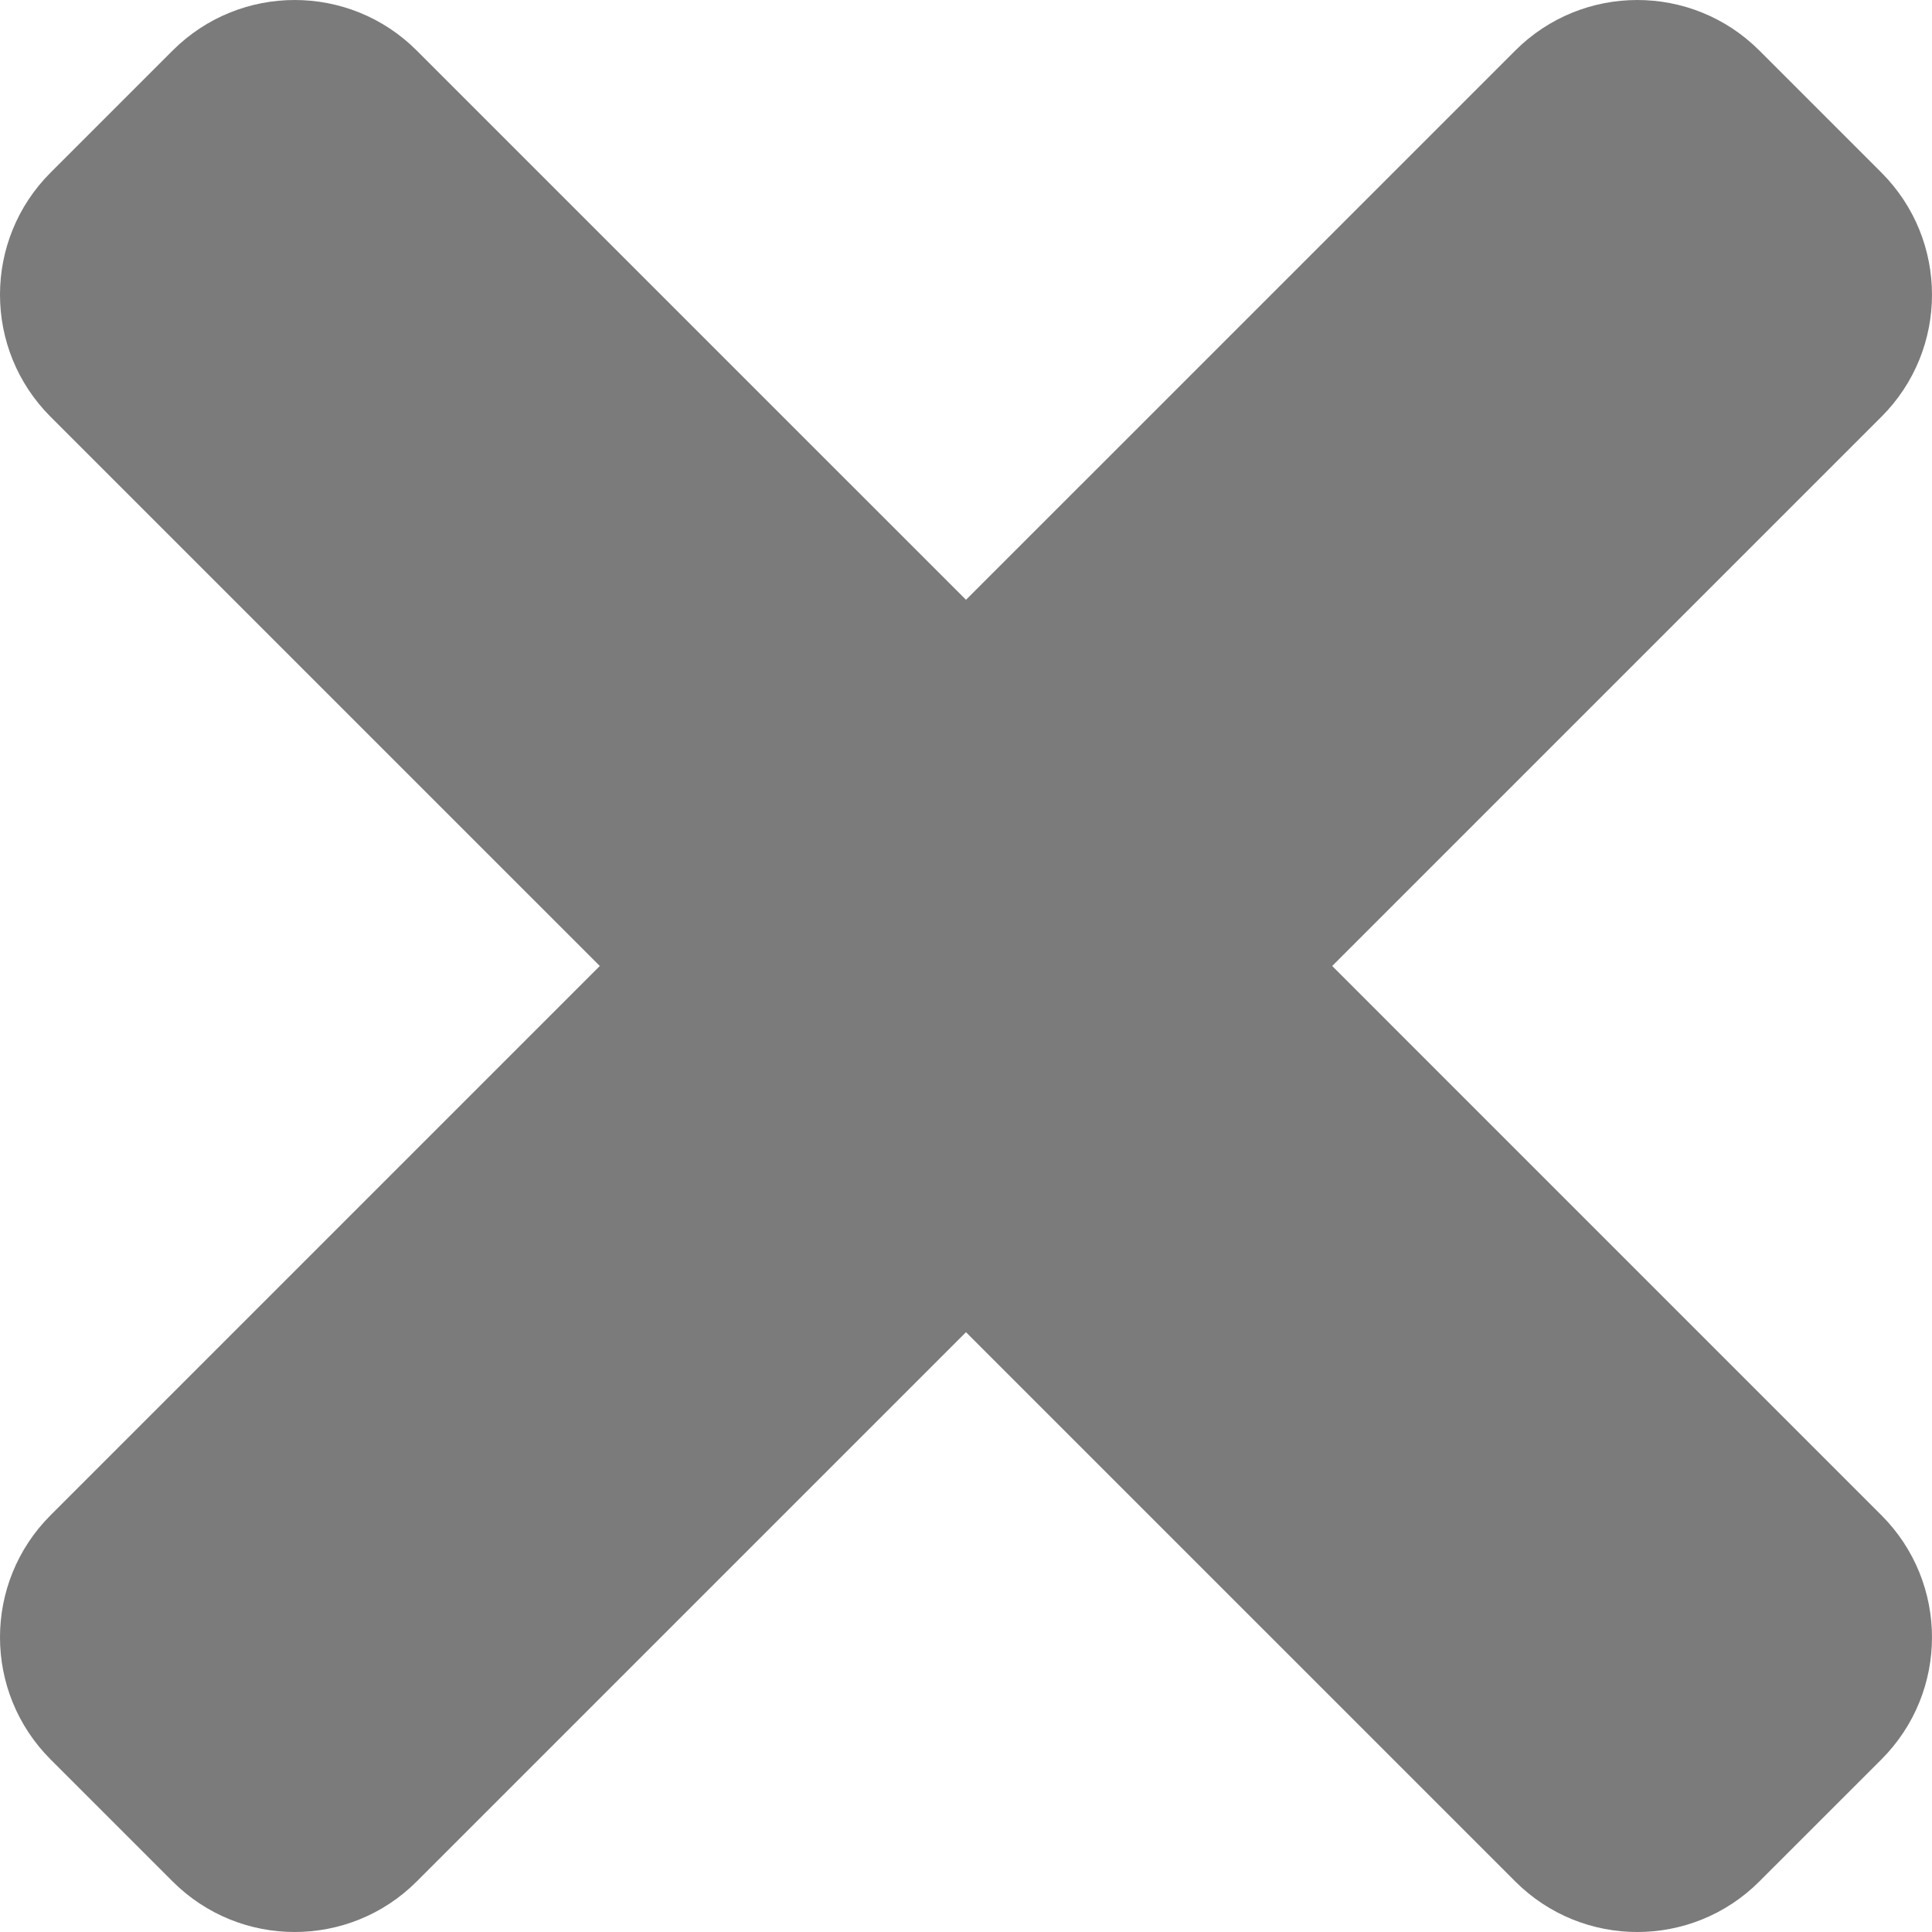 <?xml version="1.0" encoding="utf-8"?>
<!-- Generator: Adobe Illustrator 16.0.0, SVG Export Plug-In . SVG Version: 6.00 Build 0)  -->
<!DOCTYPE svg PUBLIC "-//W3C//DTD SVG 1.1//EN" "http://www.w3.org/Graphics/SVG/1.1/DTD/svg11.dtd">
<svg version="1.1" id="Layer_1" focusable="false" xmlns="http://www.w3.org/2000/svg" xmlns:xlink="http://www.w3.org/1999/xlink"
	 x="0px" y="0px" width="192.76px" height="192.759px" viewBox="0 109.13 192.76 192.759"
	 enable-background="new 0 109.13 192.76 192.759" xml:space="preserve">
<path fill="#7C7B7B" d="M132.917,205.51l54.799-54.799c6.725-6.725,6.725-17.628,0-24.358l-12.179-12.179
	c-6.725-6.725-17.628-6.725-24.357,0l-54.8,54.799l-54.8-54.799c-6.725-6.725-17.627-6.725-24.357,0L5.043,126.353
	c-6.725,6.725-6.725,17.628,0,24.358l54.8,54.799l-54.8,54.8c-6.725,6.725-6.725,17.628,0,24.358l12.179,12.178
	c6.725,6.726,17.633,6.726,24.357,0l54.8-54.799l54.8,54.799c6.725,6.726,17.633,6.726,24.357,0l12.179-12.178
	c6.725-6.725,6.725-17.628,0-24.358L132.917,205.51z"/>
</svg>
